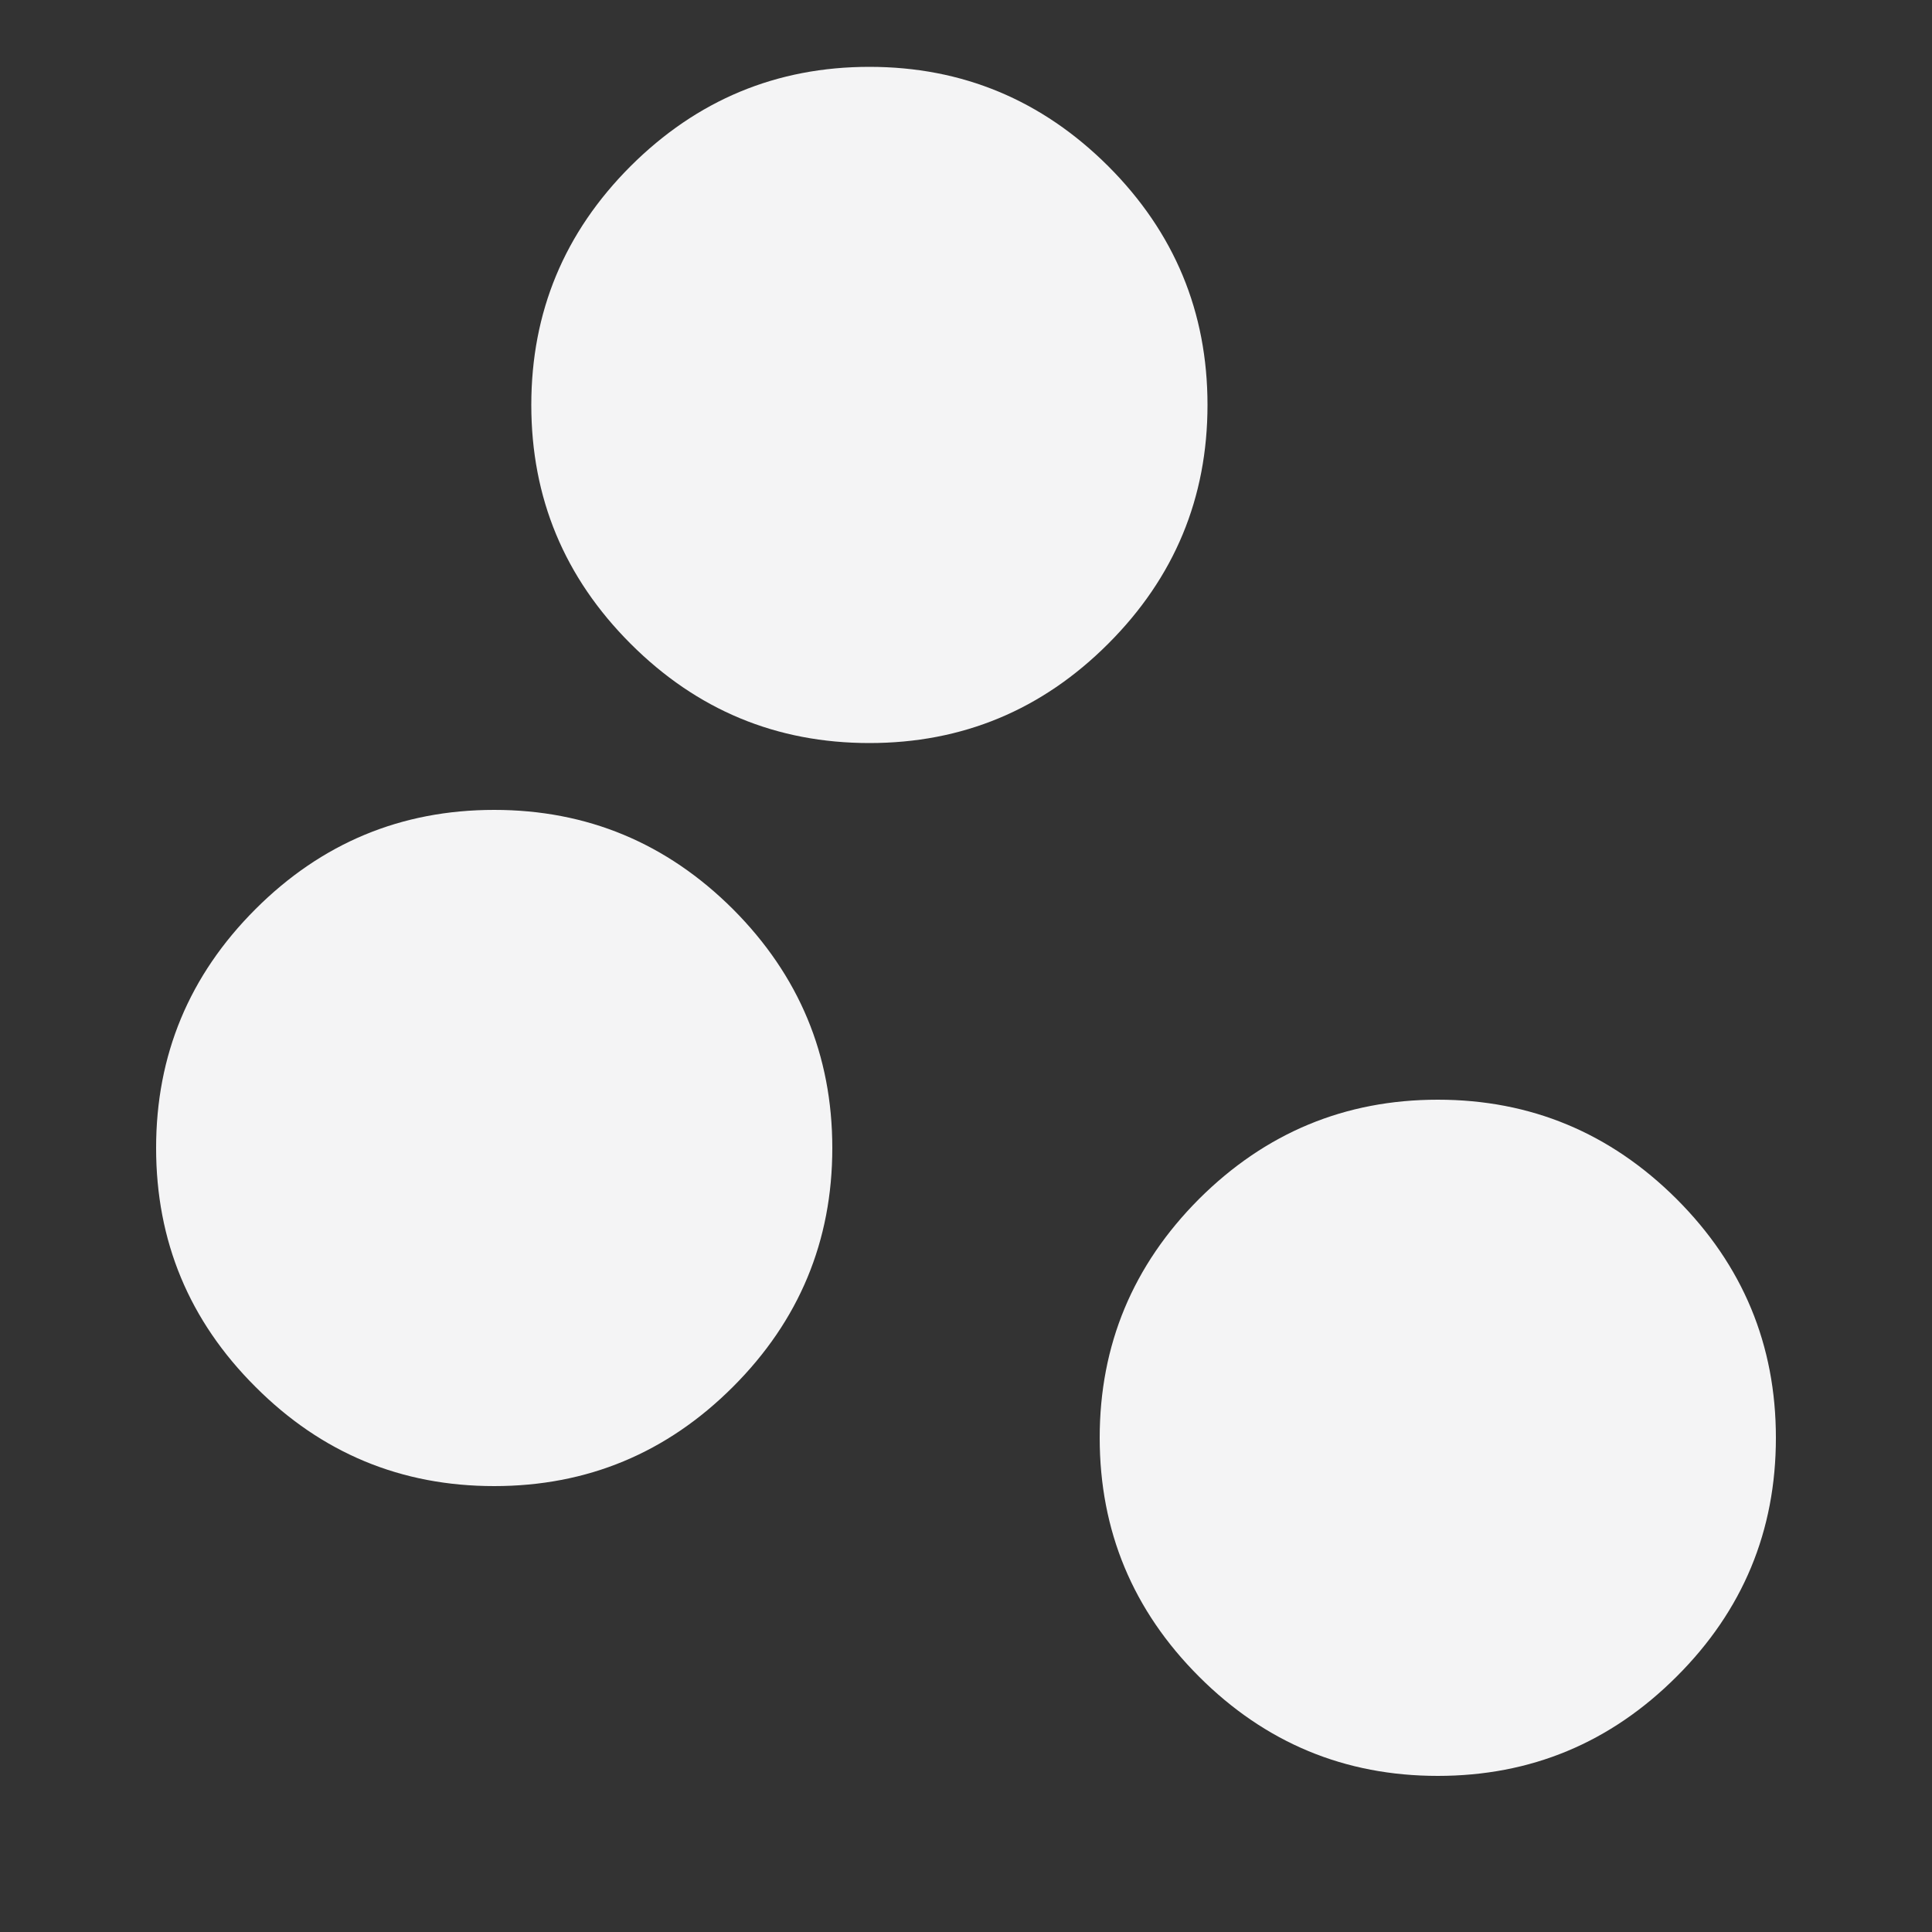 <svg width="10" height="10" viewBox="0 0 10 10" fill="none" xmlns="http://www.w3.org/2000/svg">
<rect x="0" y="0" width="10" height="10" fill="#333333" stroke="none"/>
<path d="M7.442 9.192C6.961 9.192 6.549 9.021 6.206 8.678C5.864 8.336 5.692 7.924 5.692 7.442C5.692 6.961 5.864 6.549 6.206 6.206C6.549 5.864 6.961 5.692 7.442 5.692C7.923 5.692 8.335 5.864 8.678 6.206C9.021 6.549 9.192 6.961 9.192 7.442C9.192 7.924 9.021 8.336 8.678 8.678C8.335 9.021 7.923 9.192 7.442 9.192ZM2.558 7.692C2.076 7.692 1.664 7.521 1.322 7.178C0.979 6.836 0.808 6.424 0.808 5.942C0.808 5.461 0.979 5.049 1.322 4.706C1.664 4.364 2.076 4.192 2.558 4.192C3.039 4.192 3.451 4.364 3.794 4.706C4.136 5.049 4.308 5.461 4.308 5.942C4.308 6.424 4.136 6.836 3.794 7.178C3.451 7.521 3.039 7.692 2.558 7.692ZM4.5 3.846C4.019 3.846 3.607 3.675 3.264 3.332C2.921 2.989 2.75 2.577 2.75 2.096C2.75 1.615 2.921 1.203 3.264 0.86C3.607 0.518 4.019 0.346 4.5 0.346C4.981 0.346 5.393 0.518 5.736 0.86C6.079 1.203 6.25 1.615 6.25 2.096C6.25 2.577 6.079 2.989 5.736 3.332C5.393 3.675 4.981 3.846 4.5 3.846Z" fill="#F4F4F5"/>
</svg>
